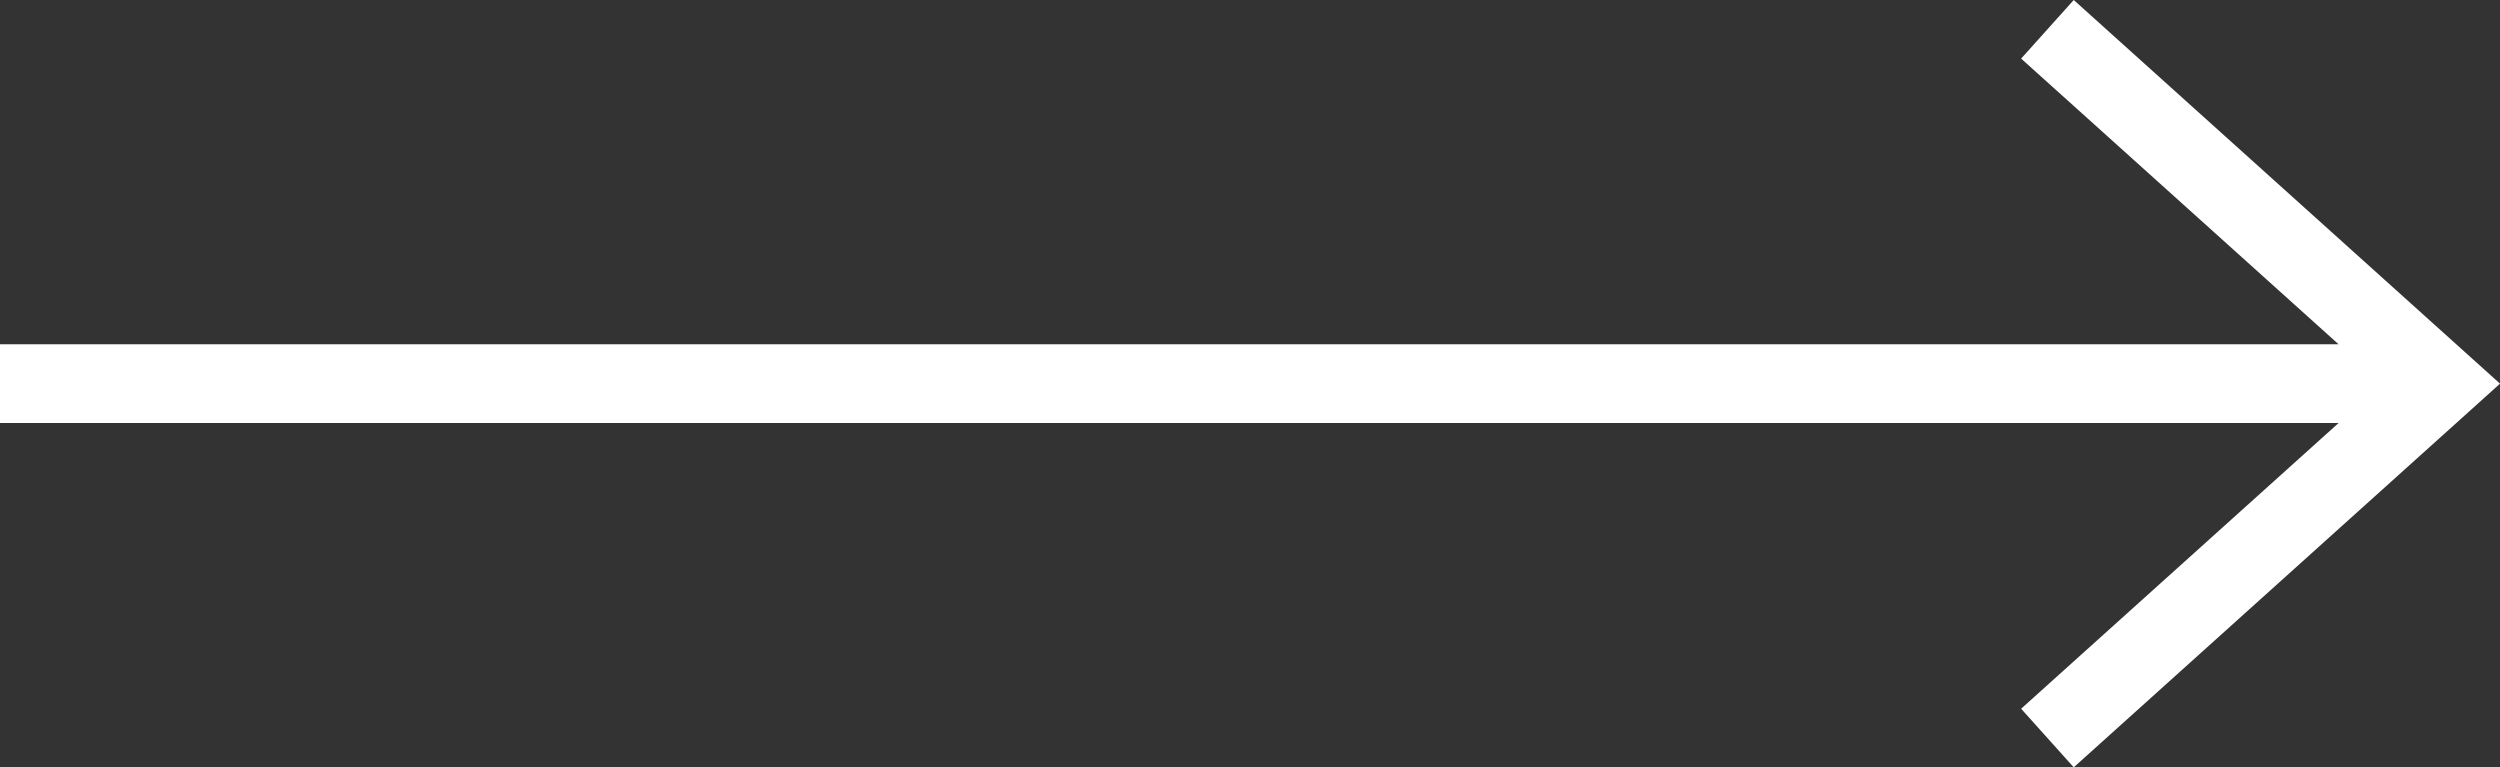 <svg xmlns="http://www.w3.org/2000/svg" width="31.747" height="9.744" viewBox="0 0 31.747 9.744">
  <rect x="0" y="0" width="31.747" height="9.744" fill="#333333" stroke="none"/>
  <path id="Path_383" data-name="Path 383" d="M170,21.5H139v1h31Zm.334.128-5-4.5-.668.744,5,4.5Zm-5,5.244,5-4.5-.668-.744-5,4.5ZM170,22l.334.372.413-.372-.413-.372Z" transform="translate(-139 -17.128)" fill="#fff"/>
</svg>
